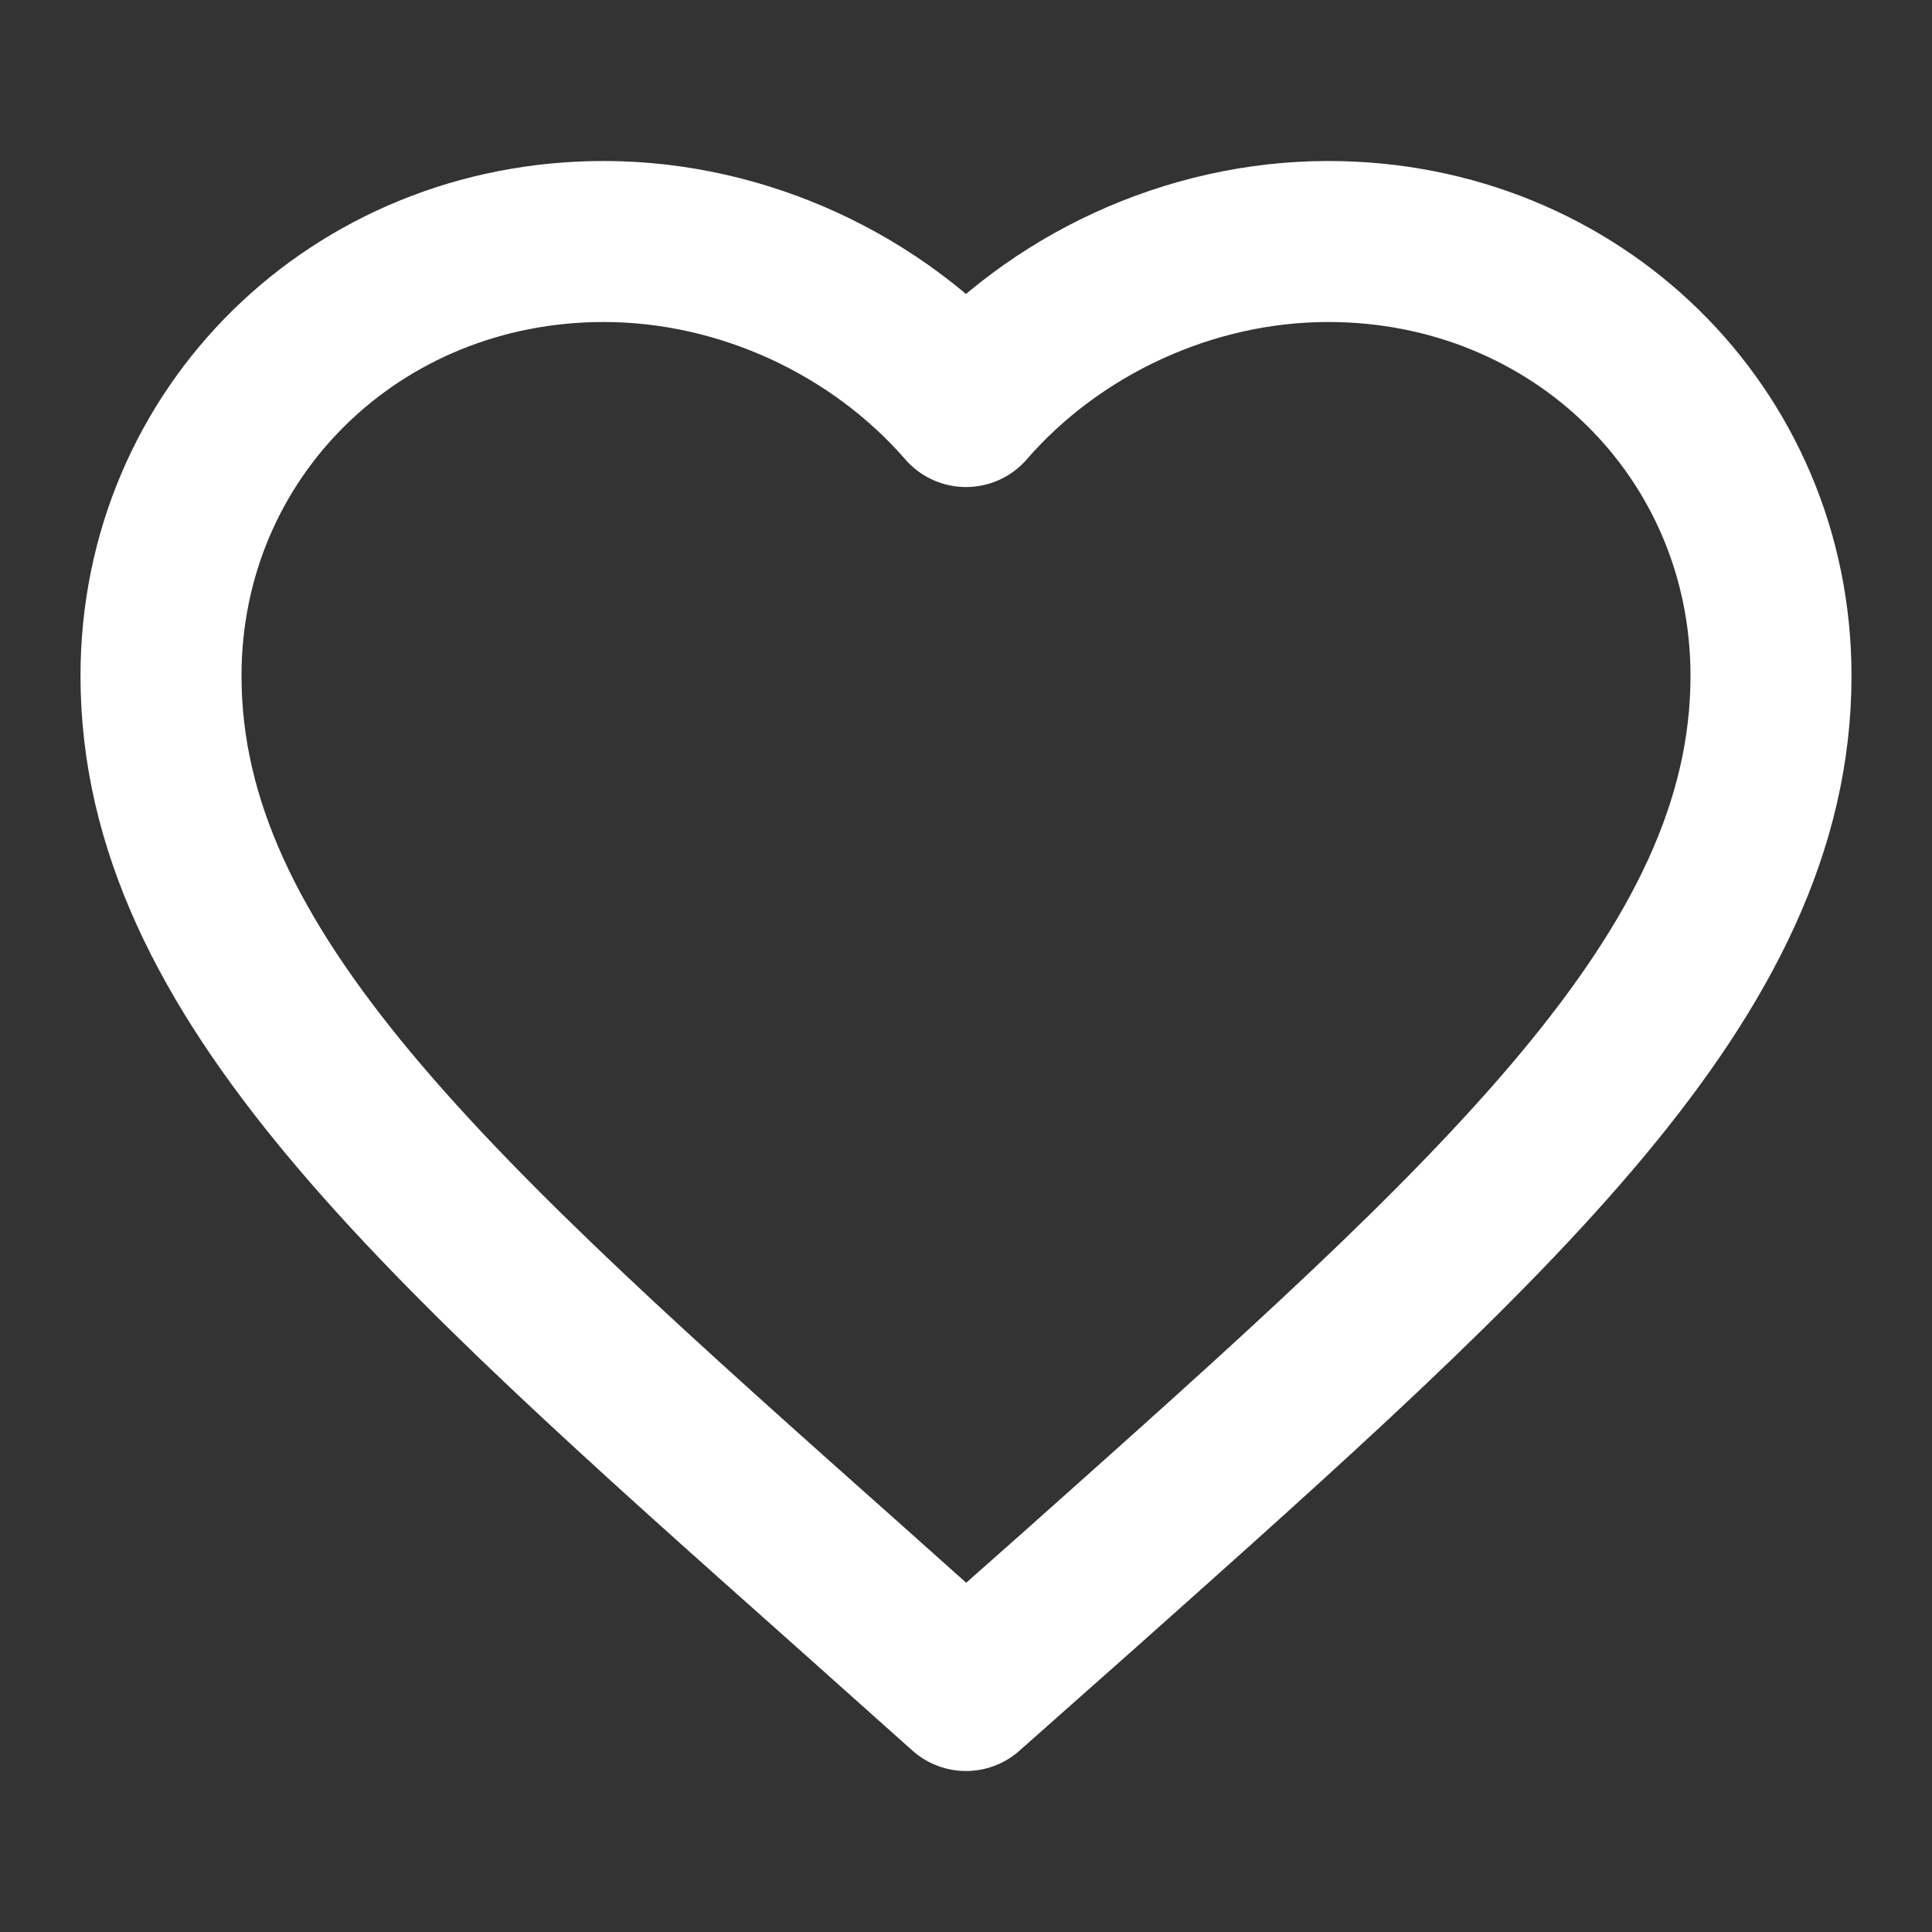 <?xml version="1.0" encoding="UTF-8" standalone="no"?>
<!DOCTYPE svg PUBLIC "-//W3C//DTD SVG 1.1//EN" "http://www.w3.org/Graphics/SVG/1.1/DTD/svg11.dtd">
<svg width="100%" height="100%" viewBox="0 0 800 800" version="1.1" xmlns="http://www.w3.org/2000/svg" xmlns:xlink="http://www.w3.org/1999/xlink" xml:space="preserve" xmlns:serif="http://www.serif.com/" style="fill-rule:evenodd;clip-rule:evenodd;stroke-linecap:round;stroke-linejoin:round;">
    <rect x="0" y="0" width="800" height="800" fill="#333333" stroke="none"/>
    <path d="M400,700L351.667,656.839C180,504.142 66.667,403.433 66.667,279.837C66.667,179.128 147.333,100 250,100C308,100 363.667,126.485 400,168.338C436.333,126.485 492,100 550,100C652.667,100 733.333,179.128 733.333,279.837C733.333,403.433 620,504.142 448.333,657.166L400,700Z" style="fill:none;fill-rule:nonzero;stroke:white;stroke-width:66.67px;"/>
</svg>
